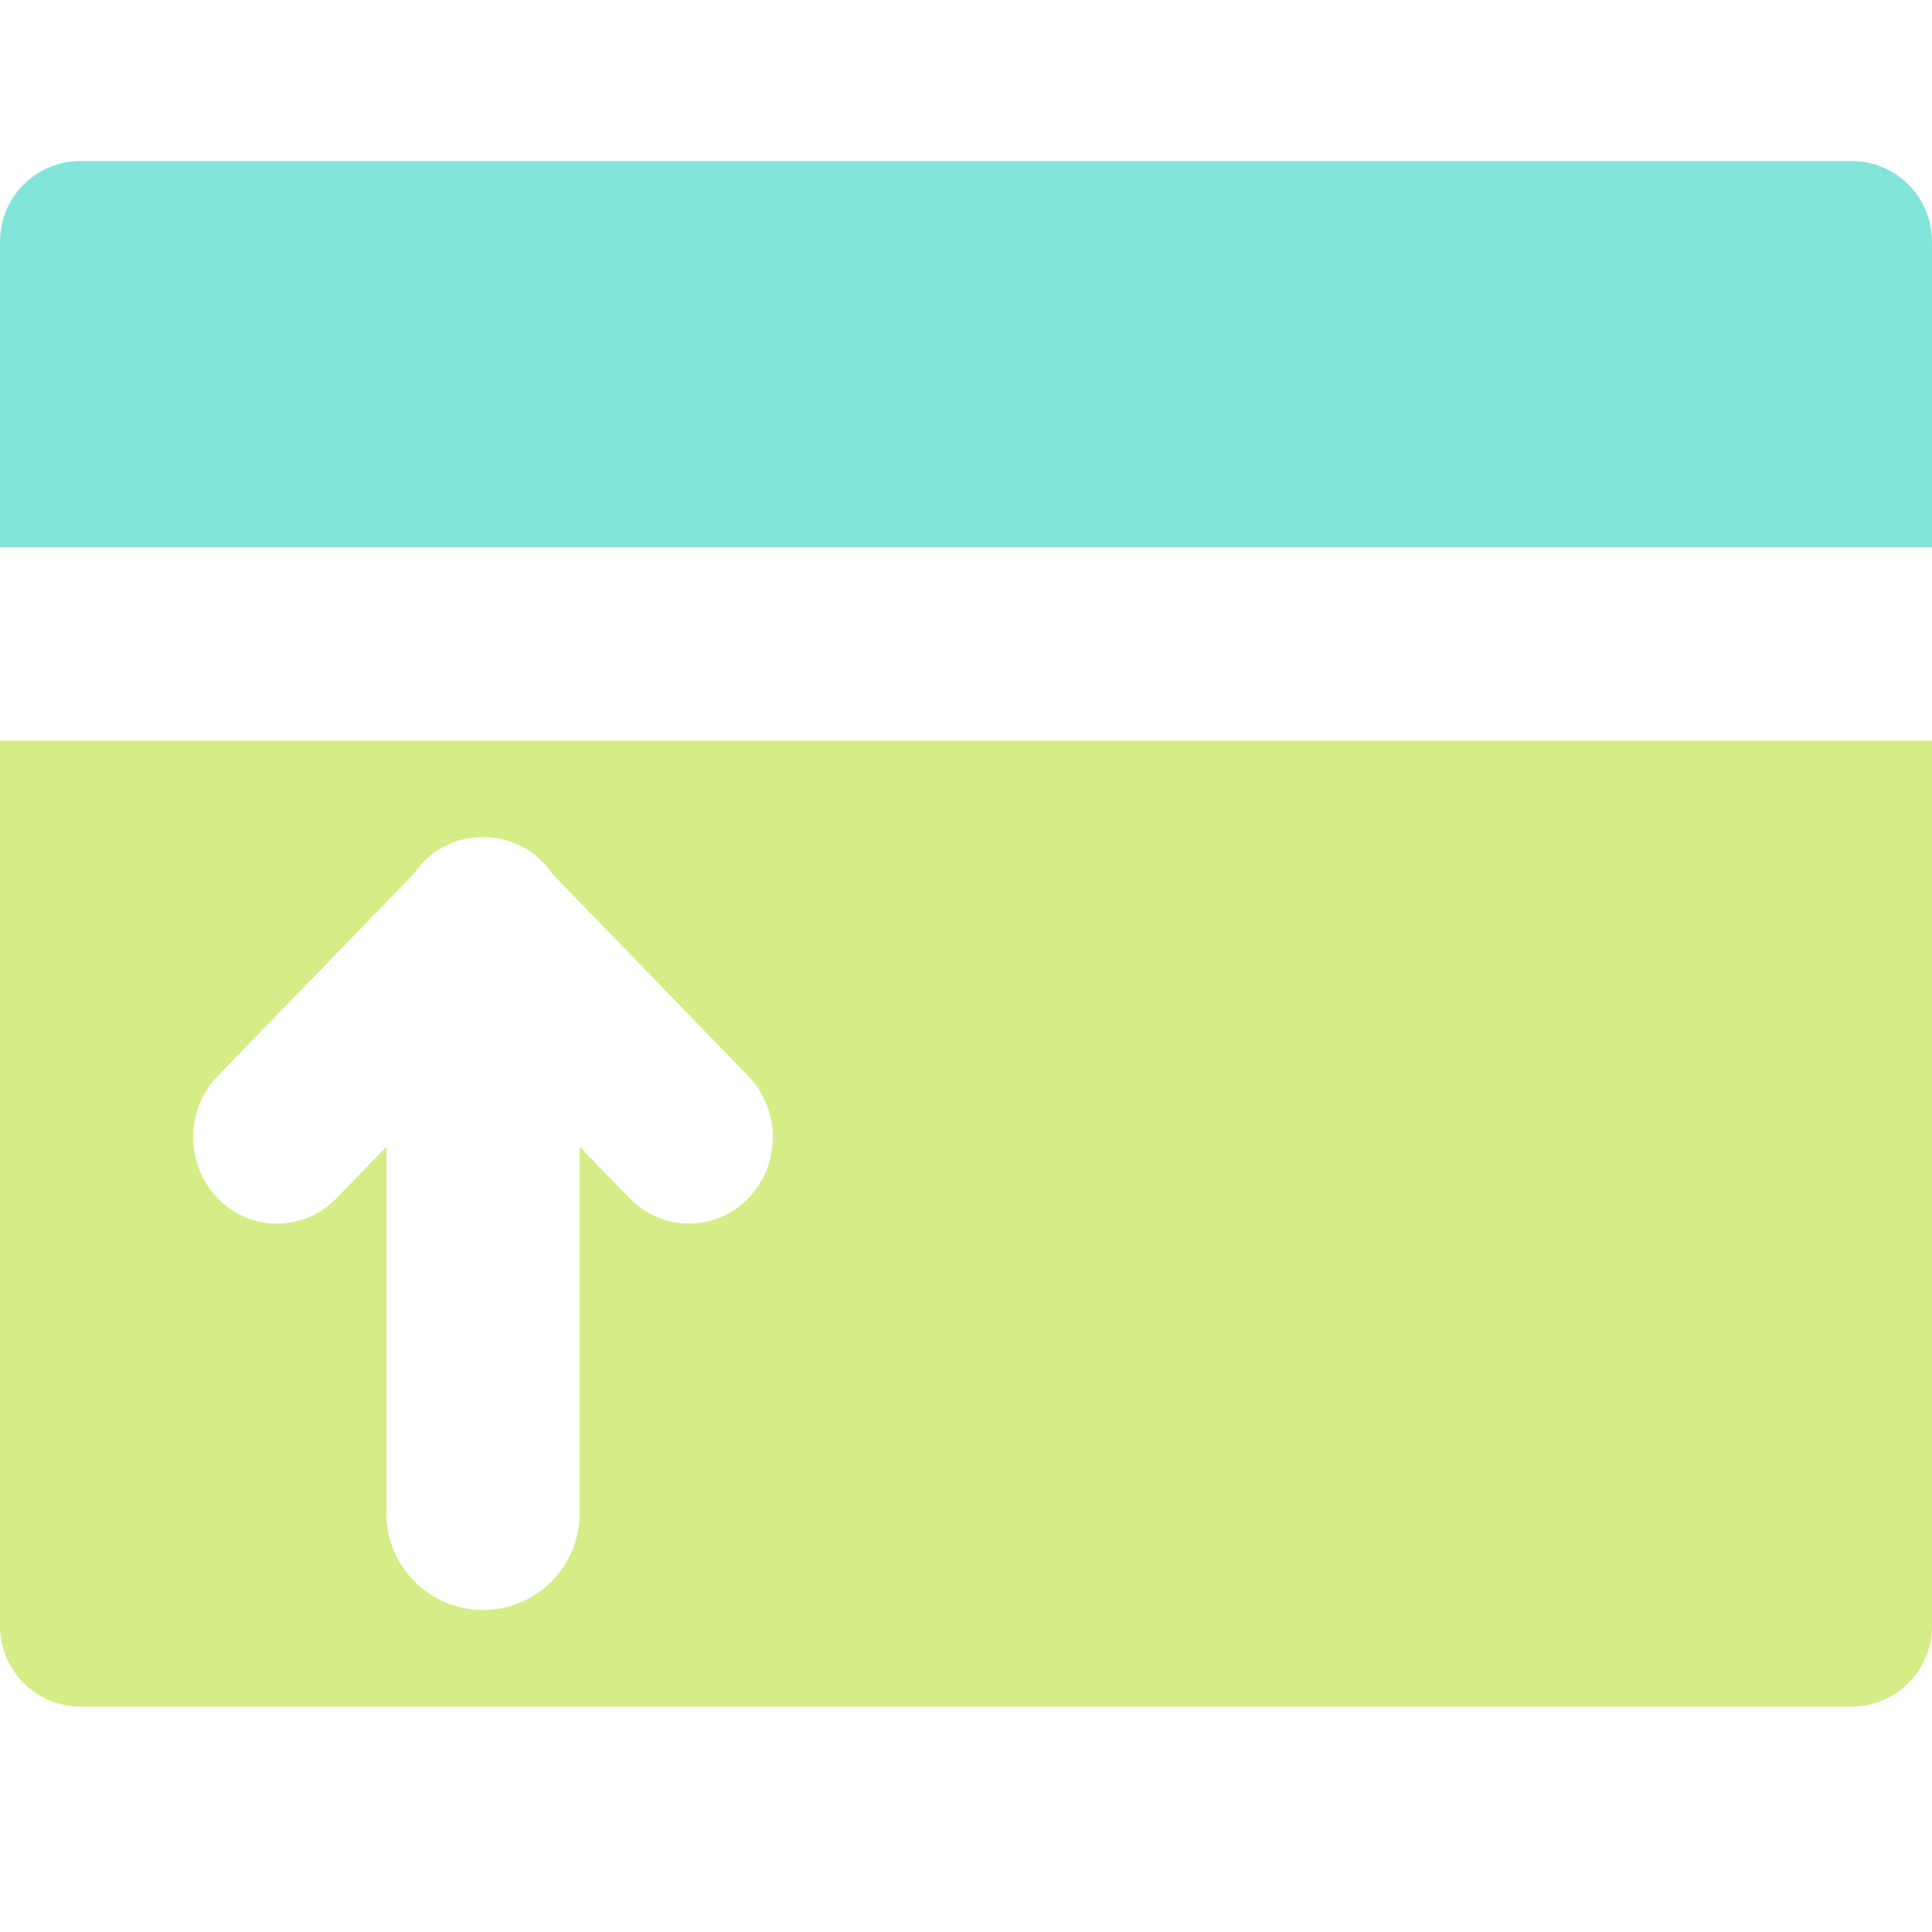 <svg width="24" height="24" viewBox="0 0 24 24" fill="none" xmlns="http://www.w3.org/2000/svg">
<path d="M0 3C0 2.448 0.448 2 1 2H23C23.552 2 24 2.448 24 3V6.8H0V3Z" fill="#83E5DA"/>
<path fill-rule="evenodd" clip-rule="evenodd" d="M24 9.2H0V20.2C0 20.753 0.448 21.2 1 21.2H23C23.552 21.2 24 20.753 24 20.2V9.2ZM5.132 10.863C5.167 10.811 5.207 10.762 5.252 10.715C5.458 10.502 5.729 10.397 6 10.4C6.271 10.397 6.542 10.502 6.749 10.715C6.794 10.762 6.833 10.811 6.868 10.863L9.295 13.366C9.702 13.785 9.702 14.466 9.295 14.886C8.888 15.305 8.228 15.305 7.821 14.886L7.2 14.245V18.8C7.2 19.463 6.663 20 6 20C5.337 20 4.8 19.463 4.8 18.8V14.245L4.179 14.886C3.772 15.305 3.112 15.305 2.705 14.886C2.298 14.466 2.298 13.785 2.705 13.366L5.132 10.863Z" fill="#D5ED86"/>
</svg>
